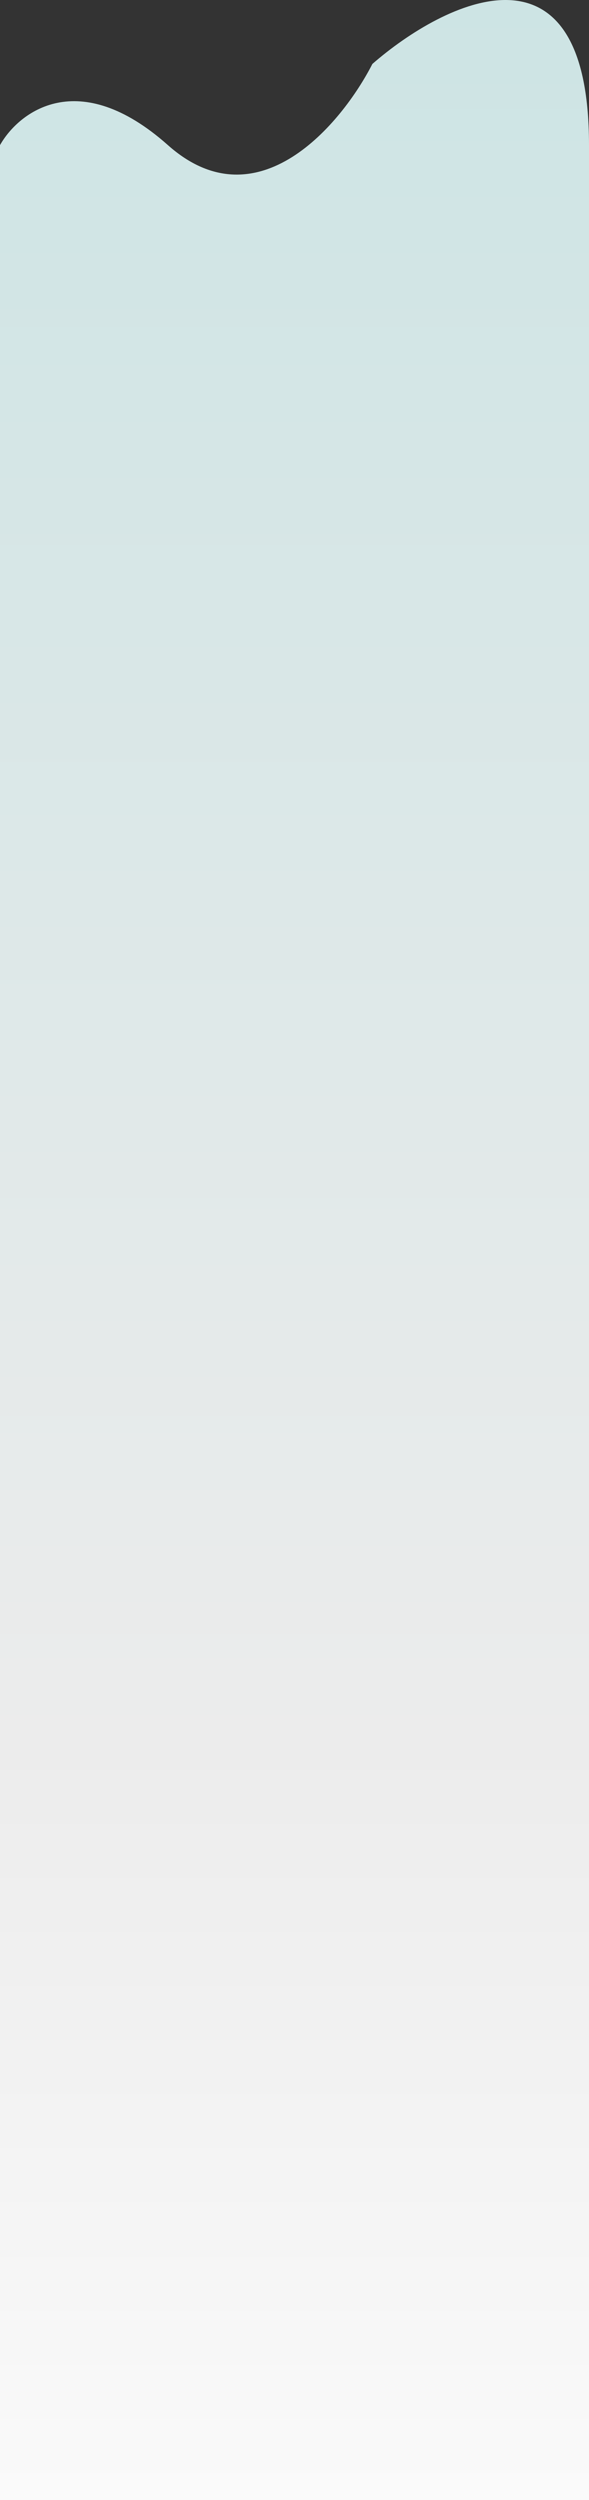 <svg width="121" height="513" viewBox="0 0 121 513" fill="none" xmlns="http://www.w3.org/2000/svg">
<rect x="0" y="0" width="121" height="513" fill="#333333" stroke="none"/>
<path d="M0 513H121V29.784C121 -14.506 91.333 0.221 76.5 13.121C70.167 25.484 52.9 46.124 34.5 29.784C16.1 13.444 3.833 22.976 0 29.784V513Z" fill="url(#paint0_linear_57_271)"/>
<defs>
<linearGradient id="paint0_linear_57_271" x1="60.5" y1="0" x2="60.5" y2="513" gradientUnits="userSpaceOnUse">
<stop stop-color="#CDE4E4"/>
<stop offset="0.697" stop-color="#ECECEC"/>
<stop offset="1" stop-color="#FAFAFA"/>
</linearGradient>
</defs>
</svg>

